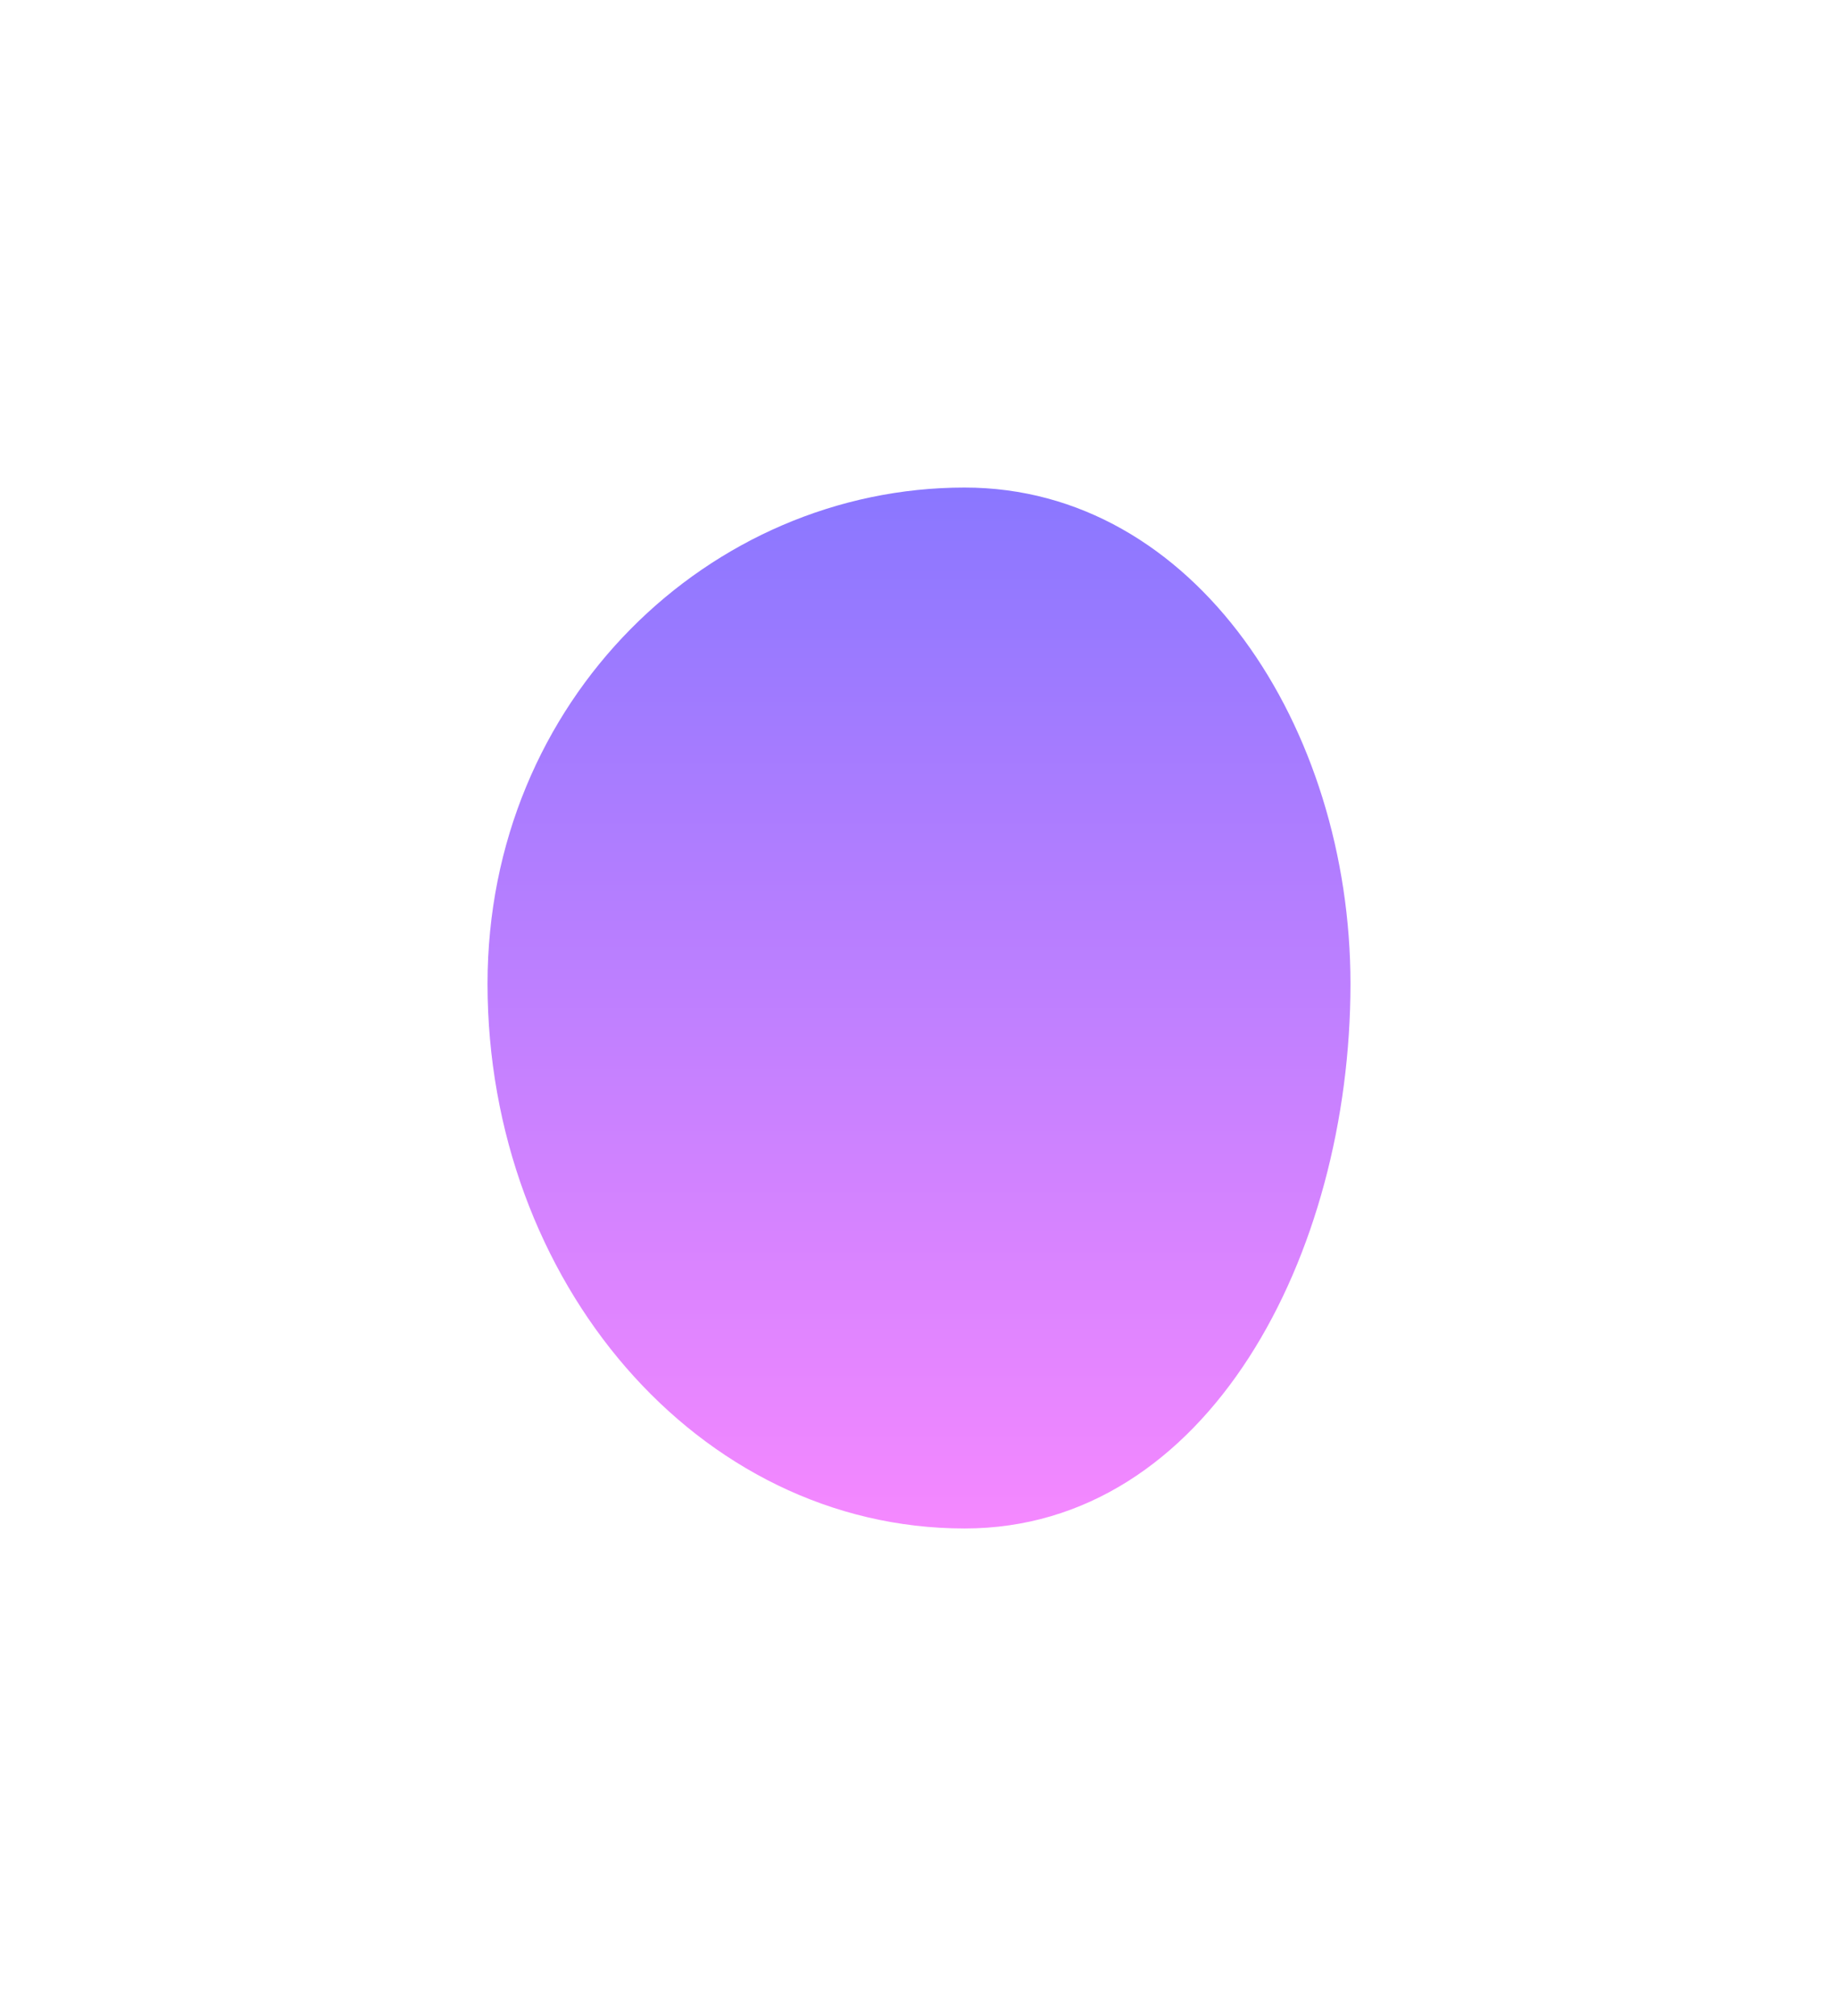 <svg width="754" height="827" viewBox="0 0 754 827" fill="none" xmlns="http://www.w3.org/2000/svg">
<g filter="url(#filter0_f_13_50)">
<path fill-rule="evenodd" clip-rule="evenodd" d="M395.721 200C490.167 200 554 298.413 554 403.545C554 514.673 495.553 627 395.721 627C286.232 627 200 525.422 200 403.545C200 287.109 291.12 200 395.721 200Z" fill="url(#paint0_linear_13_50)"/>
</g>
<defs>
<filter id="filter0_f_13_50" x="0" y="0" width="754" height="827" filterUnits="userSpaceOnUse" color-interpolation-filters="sRGB">
<feFlood flood-opacity="0" result="BackgroundImageFix"/>
<feBlend mode="normal" in="SourceGraphic" in2="BackgroundImageFix" result="shape"/>
<feGaussianBlur stdDeviation="100" result="effect1_foregroundBlur_13_50"/>
</filter>
<linearGradient id="paint0_linear_13_50" x1="377" y1="200" x2="377" y2="627" gradientUnits="userSpaceOnUse">
<stop stop-color="#8A77FF"/>
<stop offset="1" stop-color="#F588FF"/>
</linearGradient>
</defs>
</svg>
